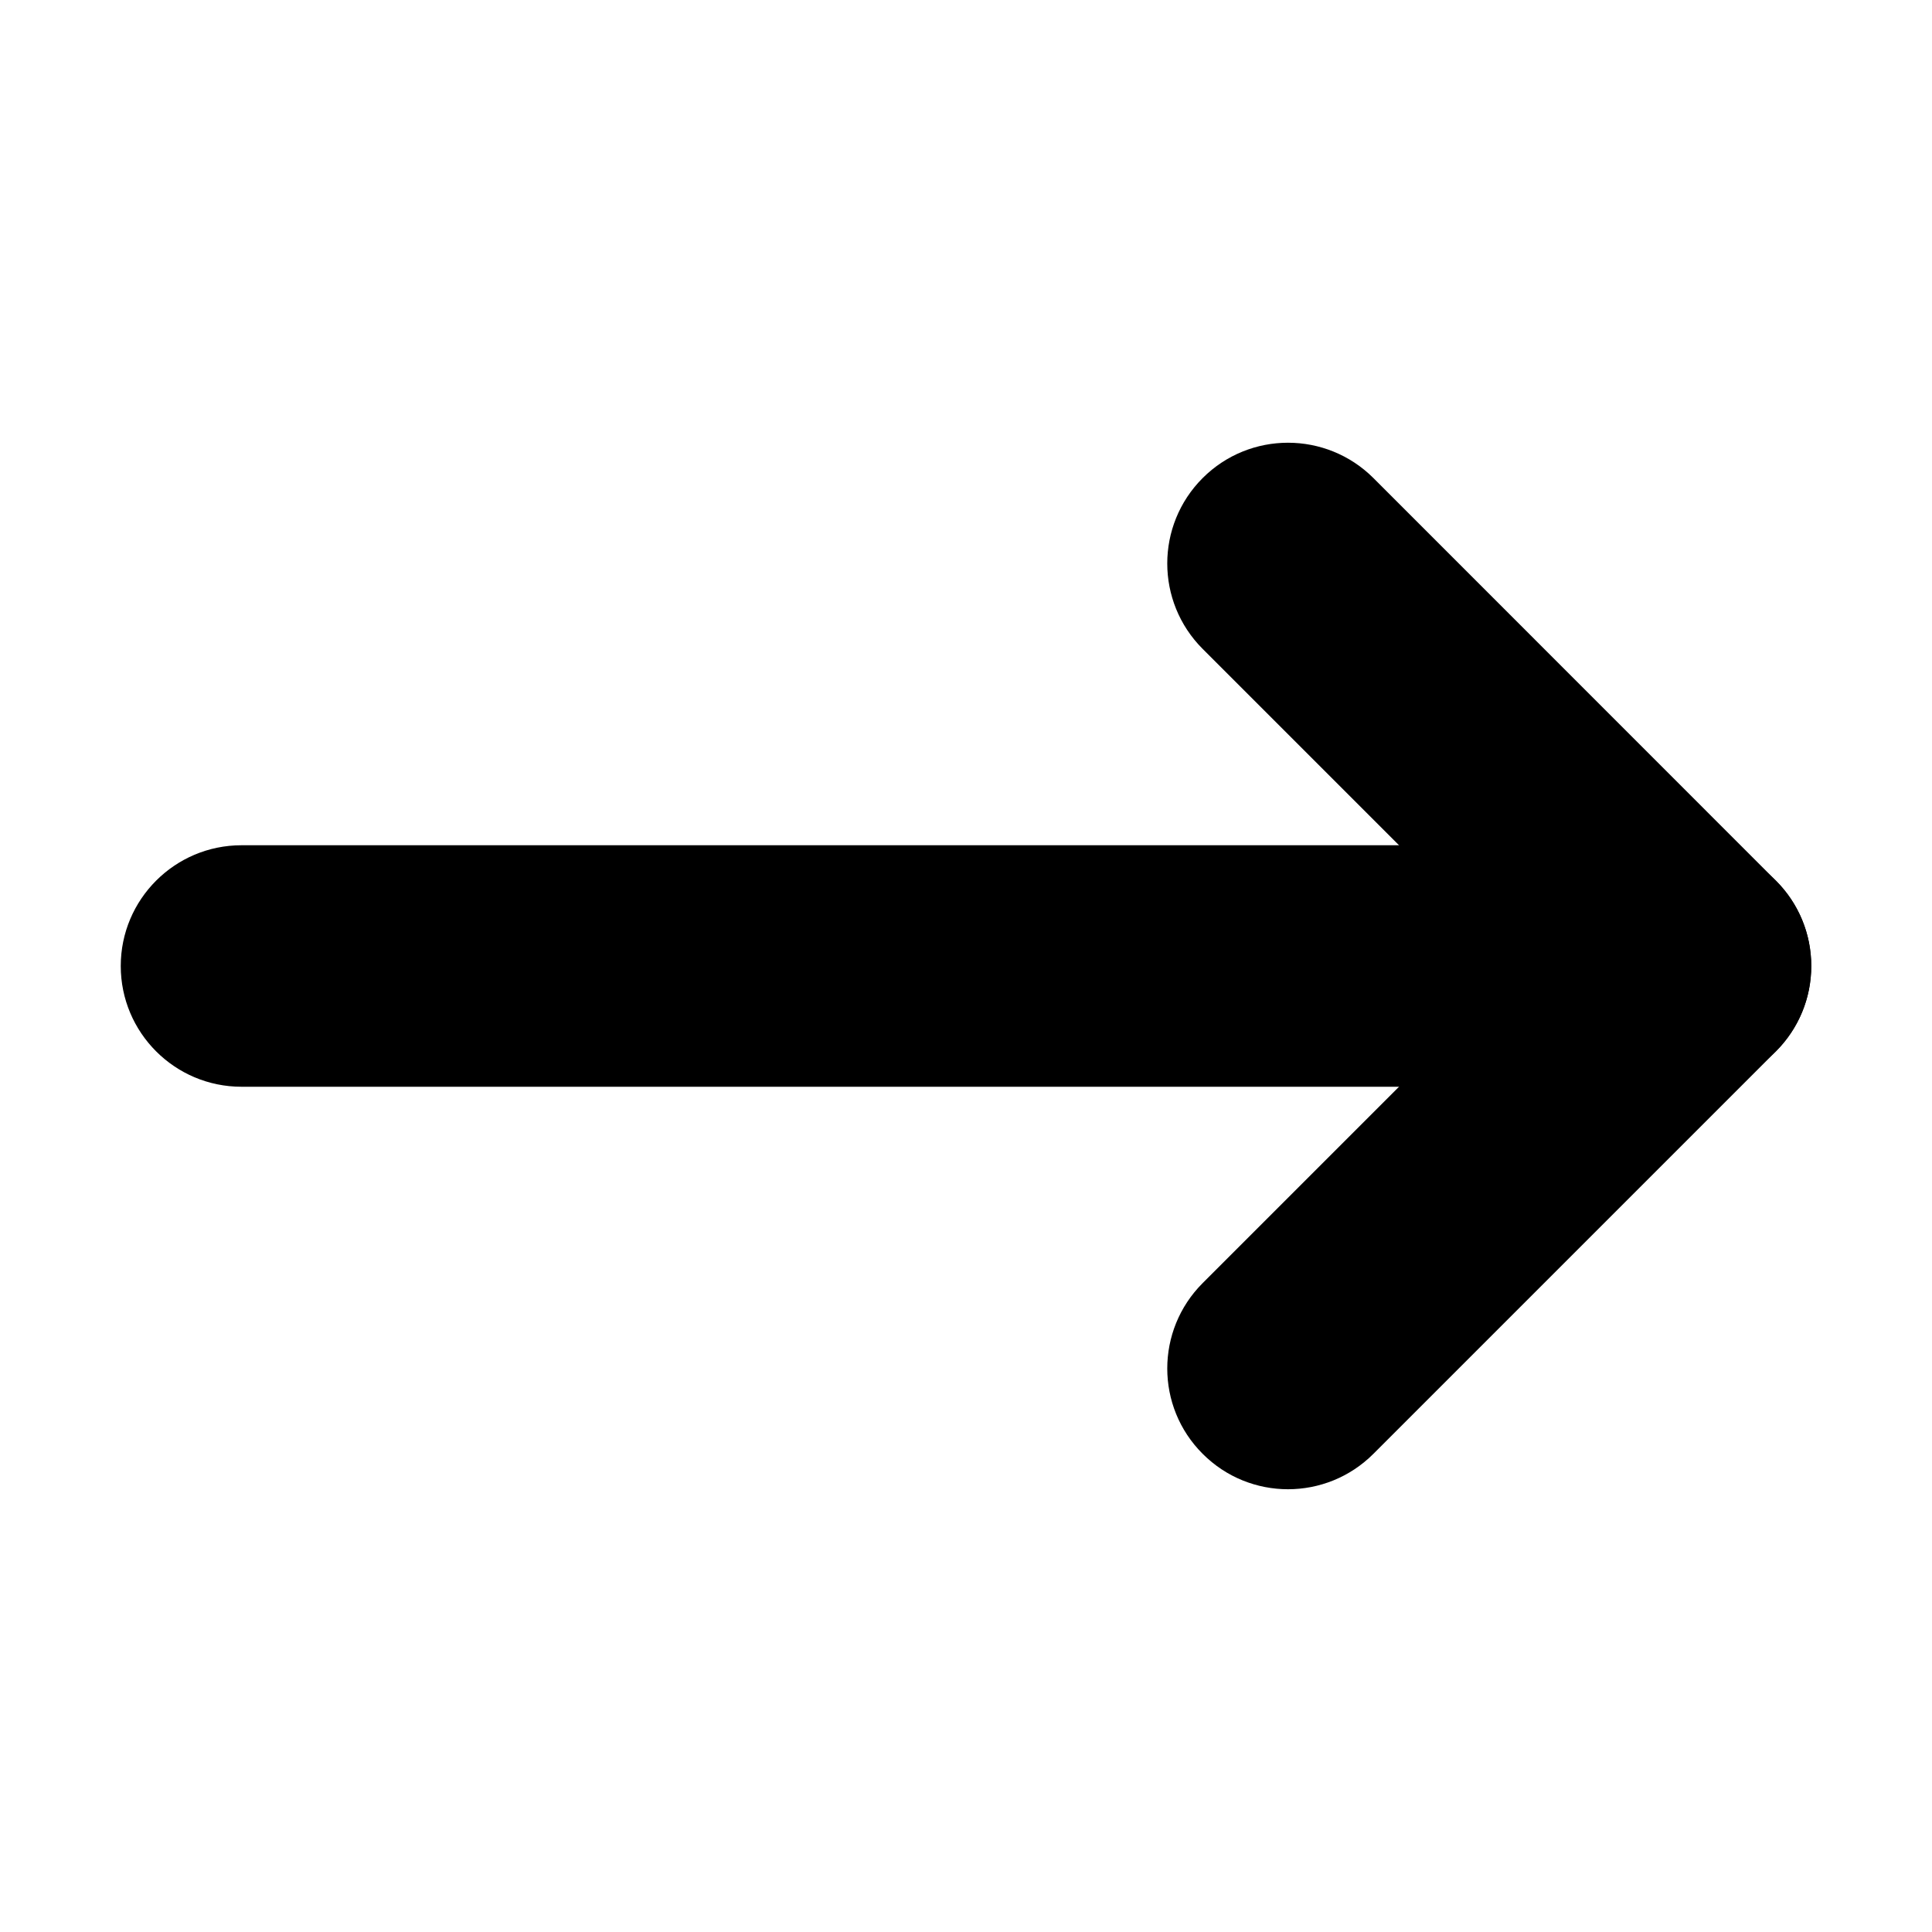<svg width="16" height="16" viewBox="0 0 16 16" id="root" xmlns="http://www.w3.org/2000/svg">
<path d="M2 9C1.448 9 1 8.552 1 8C1 7.448 1.448 7 2 7L2 9ZM14 7C14.552 7 15 7.448 15 8C15 8.552 14.552 9 14 9L14 7ZM2 7L14 7L14 9L2 9L2 7Z" fill="currentColor"/>
<path d="M11.374 12.04C10.983 12.431 10.35 12.431 9.96 12.04C9.569 11.65 9.569 11.017 9.96 10.626L11.374 12.04ZM14 8L14.707 7.293C15.098 7.683 15.098 8.316 14.707 8.707L14 8ZM9.96 5.374C9.569 4.983 9.569 4.35 9.96 3.959C10.35 3.569 10.983 3.569 11.374 3.959L9.96 5.374ZM9.96 10.626L13.293 7.293L14.707 8.707L11.374 12.04L9.96 10.626ZM13.293 8.707L9.96 5.374L11.374 3.959L14.707 7.293L13.293 8.707Z" fill="currentColor"/>
</svg>
